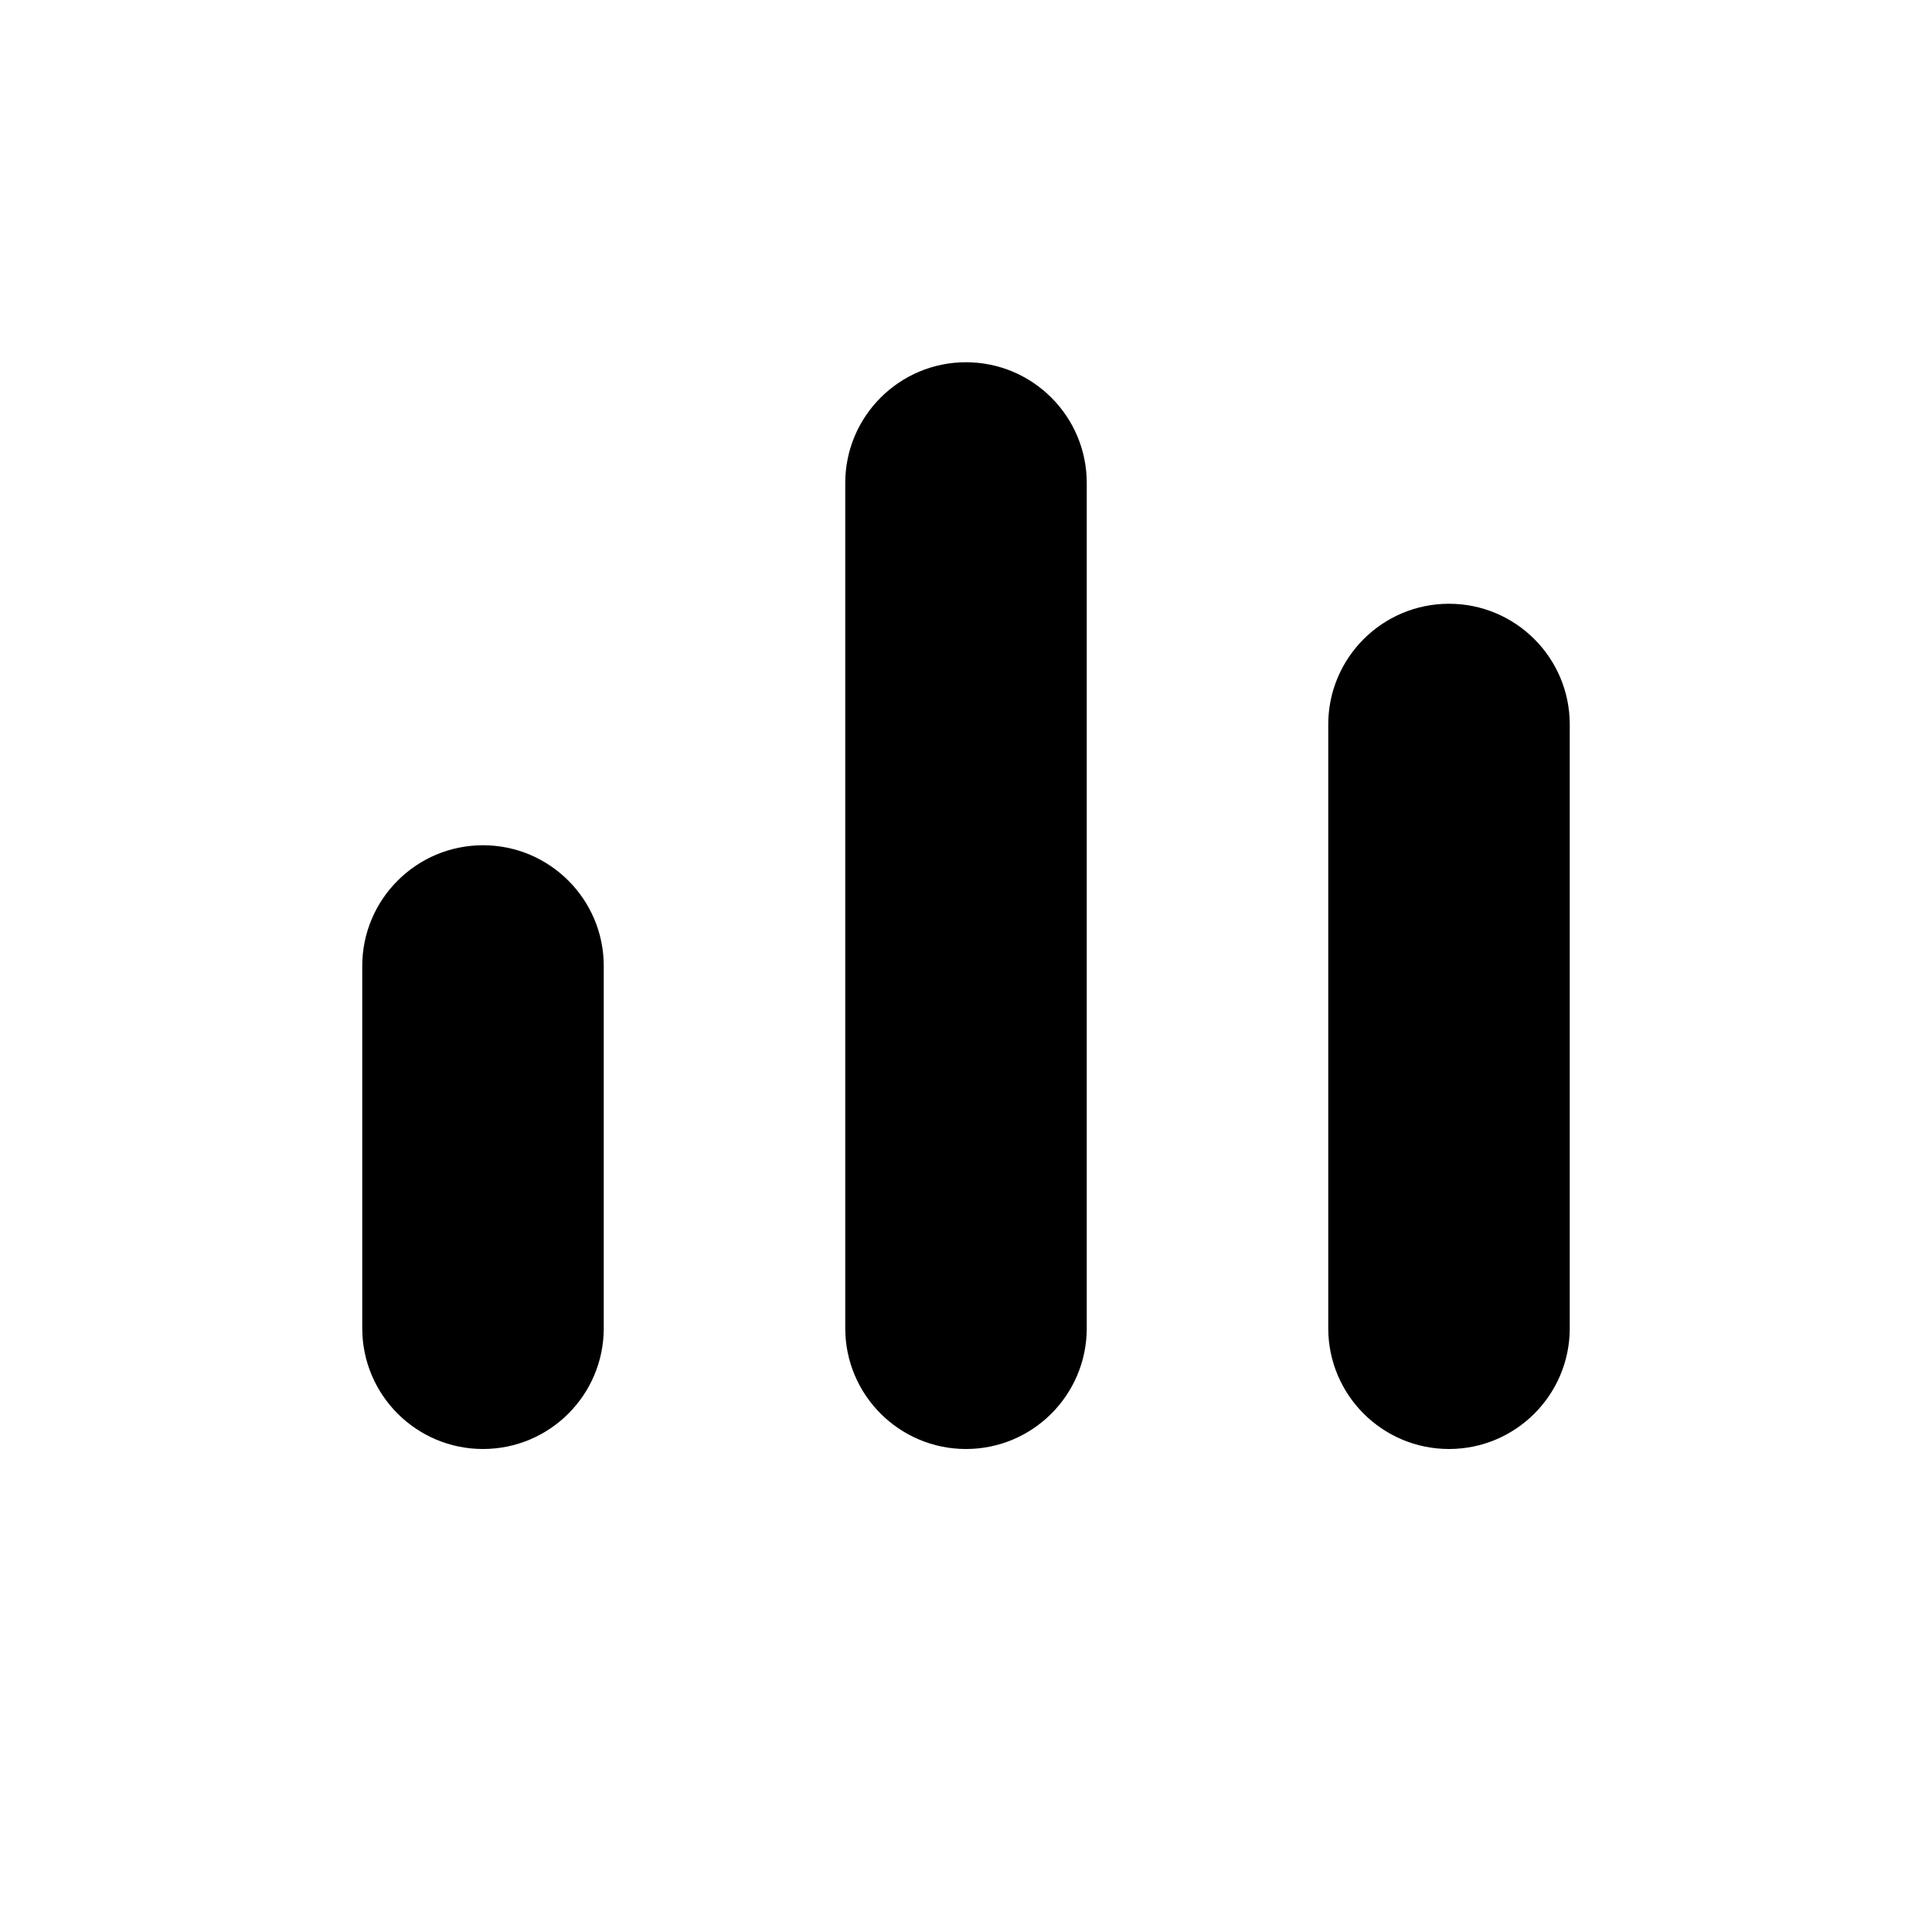 <svg width="16" height="16" viewBox="0 0 16 16" fill="currentColor" xmlns="http://www.w3.org/2000/svg">
<g clip-path="url(#clip0_1_18382)">
<mask id="mask0_1_18382" style="mask-type:luminance" maskUnits="userSpaceOnUse" x="0" y="0" width="16" height="16">
<path d="M16 0H0V16H16V0Z" fill="currentColor"/>
</mask>
<g mask="url(#mask0_1_18382)">
<path d="M5 8C5 7.448 4.552 7 4 7C3.448 7 3 7.448 3 8V11C3 11.552 3.448 12 4 12C4.552 12 5 11.552 5 11V8Z" fill="currentColor"/>
<path d="M9 4C9 3.448 8.552 3 8 3C7.448 3 7 3.448 7 4V11C7 11.552 7.448 12 8 12C8.552 12 9 11.552 9 11V4Z" fill="currentColor"/>
<path d="M13 6C13 5.448 12.552 5 12 5C11.448 5 11 5.448 11 6V11C11 11.552 11.448 12 12 12C12.552 12 13 11.552 13 11V6Z" fill="currentColor"/>
</g>
</g>
<defs>
<clipPath id="clip0_1_18382">
<rect width="16" height="16" fill="currentColor"/>
</clipPath>
</defs>
</svg>
